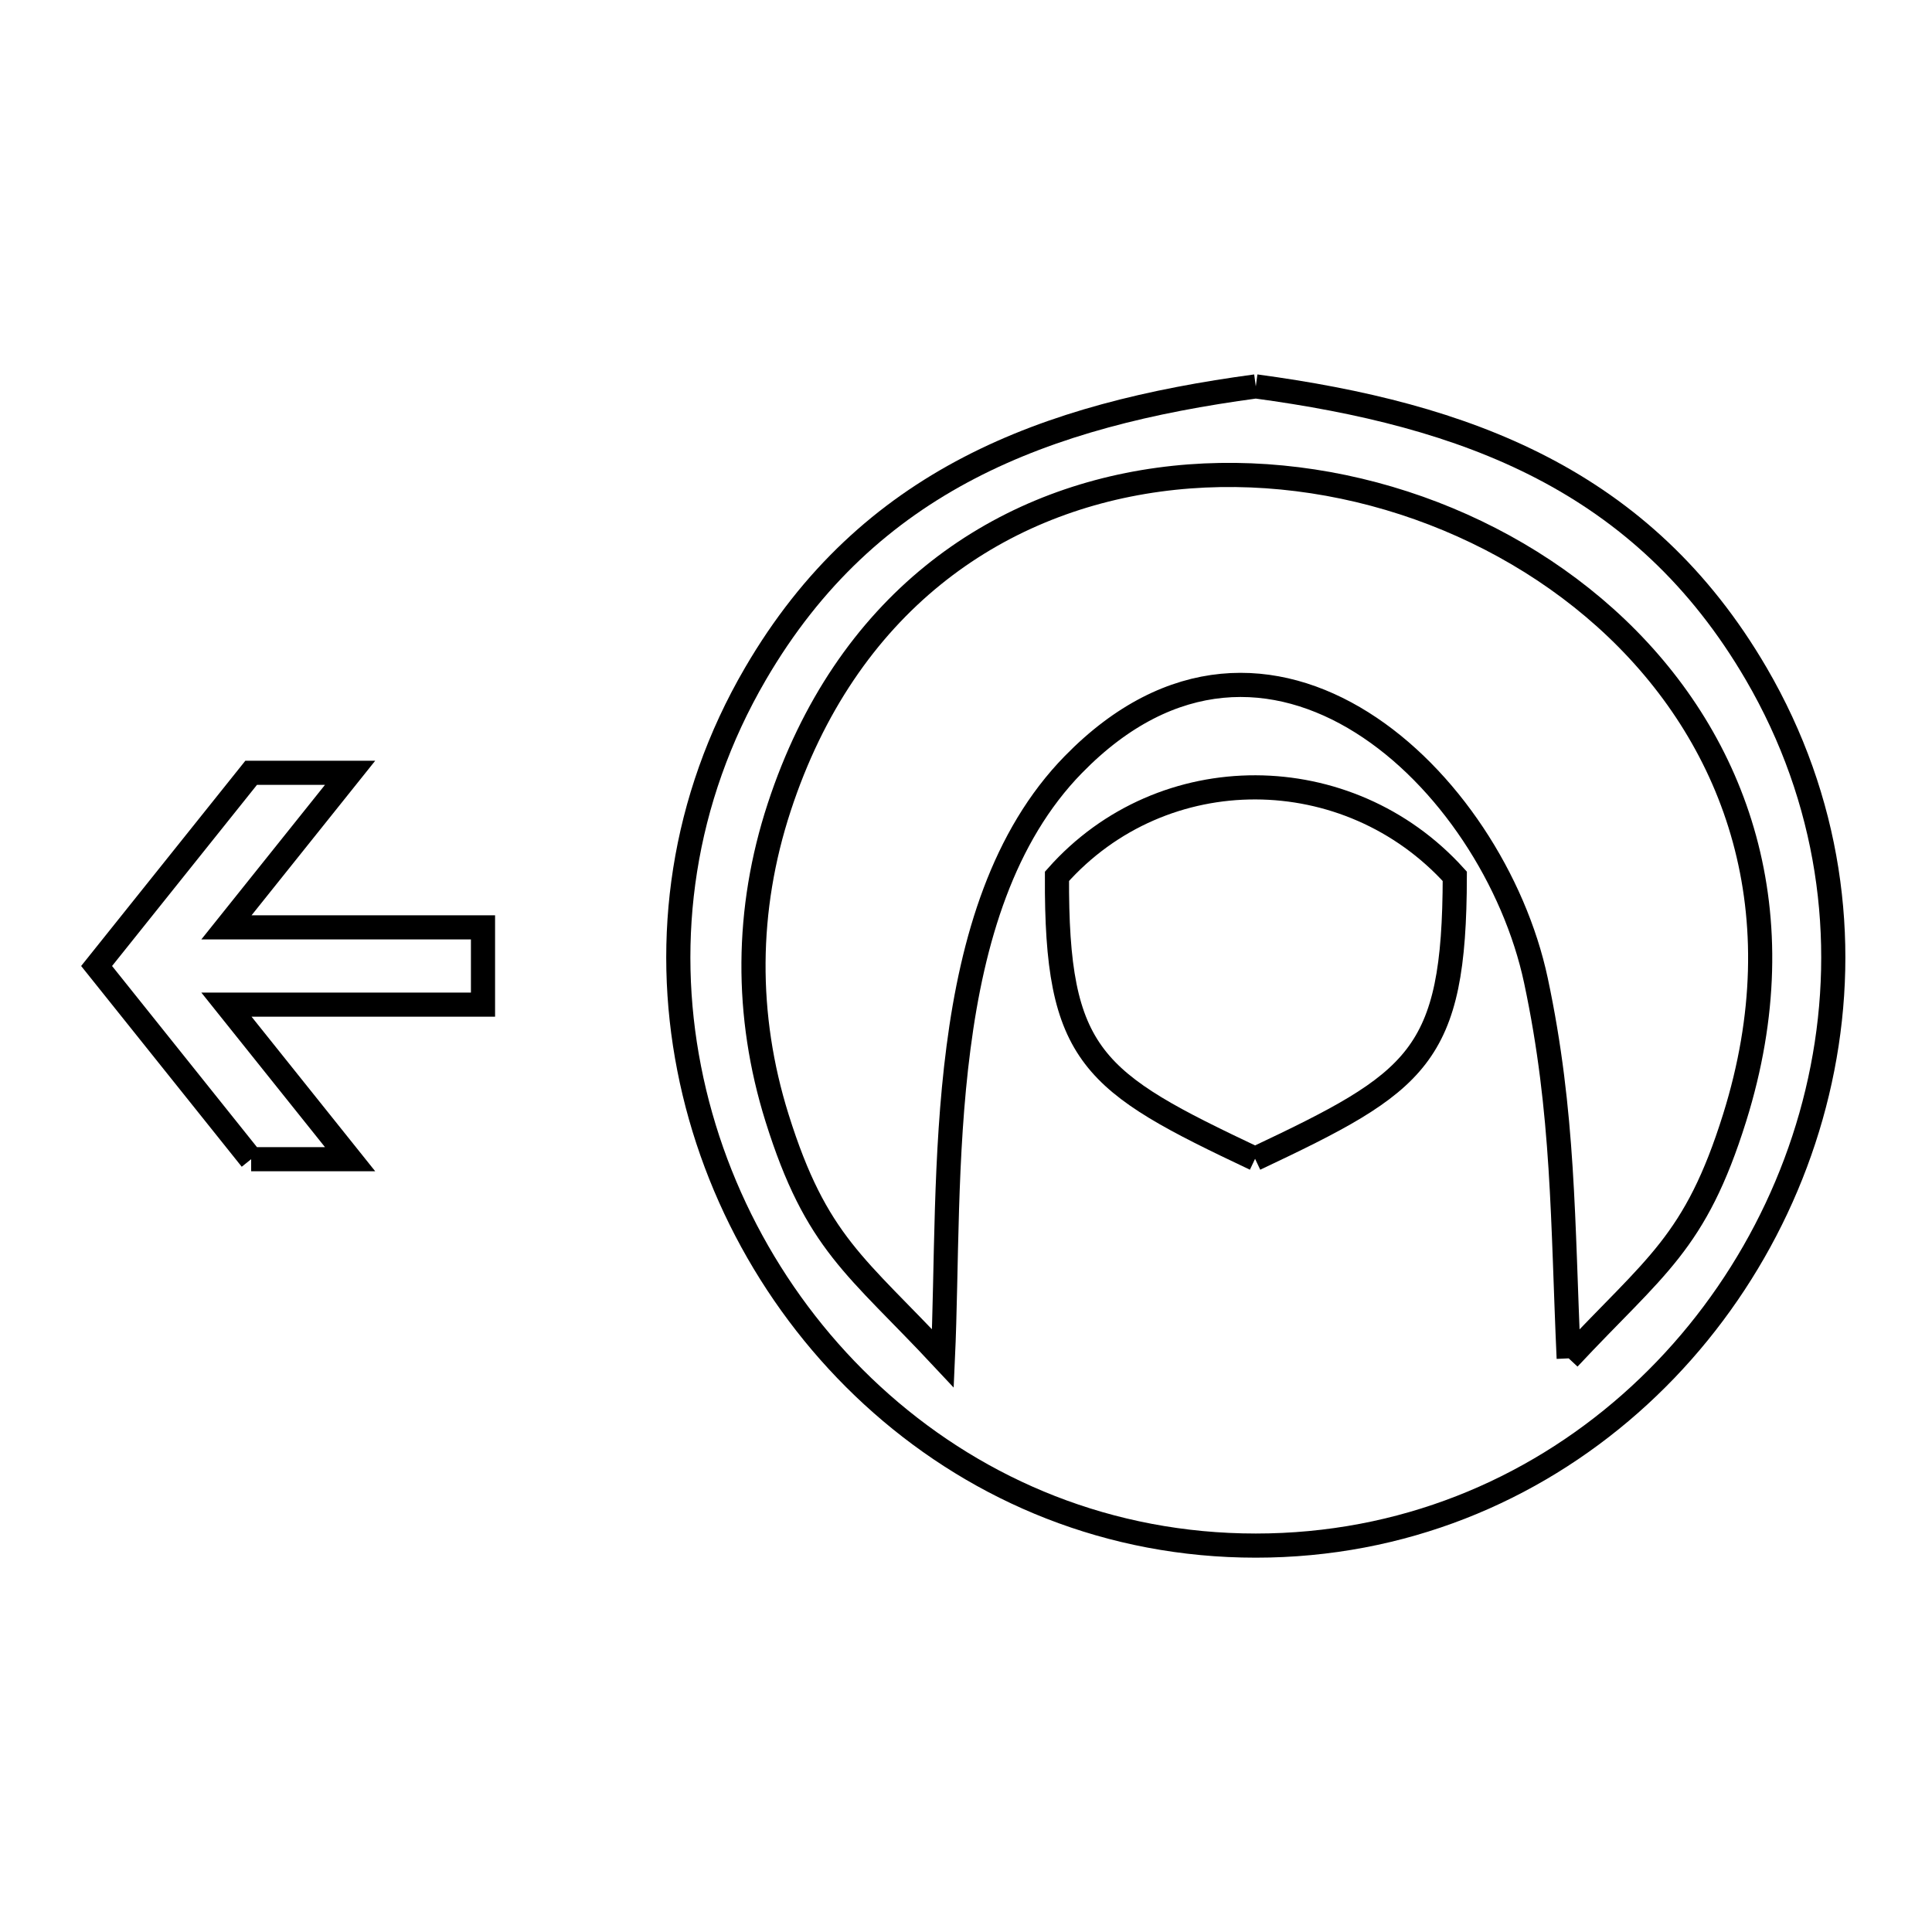 <svg xmlns="http://www.w3.org/2000/svg" viewBox="0.0 0.0 24.0 24.0" height="200px" width="200px"><path fill="none" stroke="black" stroke-width=".3" stroke-opacity="1.0"  filling="0" d="M15.6 4.8 L15.6 4.8 C18.21 5.152 20.407 5.955 21.816 8.369 C22.732 9.94 22.954 11.667 22.639 13.272 C22.325 14.877 21.475 16.359 20.249 17.439 C19.022 18.52 17.42 19.2 15.6 19.2 C13.781 19.2 12.178 18.52 10.951 17.439 C9.725 16.359 8.875 14.877 8.561 13.272 C8.246 11.667 8.468 9.94 9.385 8.369 C10.793 5.955 12.99 5.152 15.6 4.8 L15.6 4.8"></path>
<path fill="none" stroke="black" stroke-width=".3" stroke-opacity="1.0"  filling="0" d="M15.591 14.395 L15.591 14.395 C13.567 13.437 13.12 13.138 13.13 10.886 L13.13 10.886 C14.445 9.402 16.749 9.423 18.072 10.886 L18.072 10.886 C18.068 13.139 17.617 13.438 15.591 14.395 L15.591 14.395"></path>
<path fill="none" stroke="black" stroke-width=".3" stroke-opacity="1.0"  filling="0" d="M3.12 14.4 L1.2 12 L3.12 9.6 L4.349 9.6 L2.813 11.52 L6 11.52 L6 12.48 L2.813 12.48 L4.349 14.4 L3.12 14.4"></path>
<path fill="none" stroke="black" stroke-width=".3" stroke-opacity="1.0"  filling="0" d="M19.487 16.874 L19.487 16.874 C19.41 15.179 19.43 13.826 19.08 12.181 C18.815 10.936 17.985 9.645 16.918 8.975 C15.851 8.305 14.547 8.256 13.335 9.496 C12.461 10.389 12.081 11.673 11.907 13.014 C11.732 14.354 11.764 15.752 11.713 16.874 L11.713 16.874 C10.636 15.721 10.141 15.449 9.652 13.885 C9.254 12.612 9.263 11.299 9.679 10.03 C10.507 7.499 12.367 6.236 14.391 5.959 C16.414 5.682 18.601 6.391 20.084 7.806 C21.566 9.221 22.344 11.341 21.548 13.886 C21.059 15.449 20.564 15.721 19.487 16.874 L19.487 16.874"></path></svg>